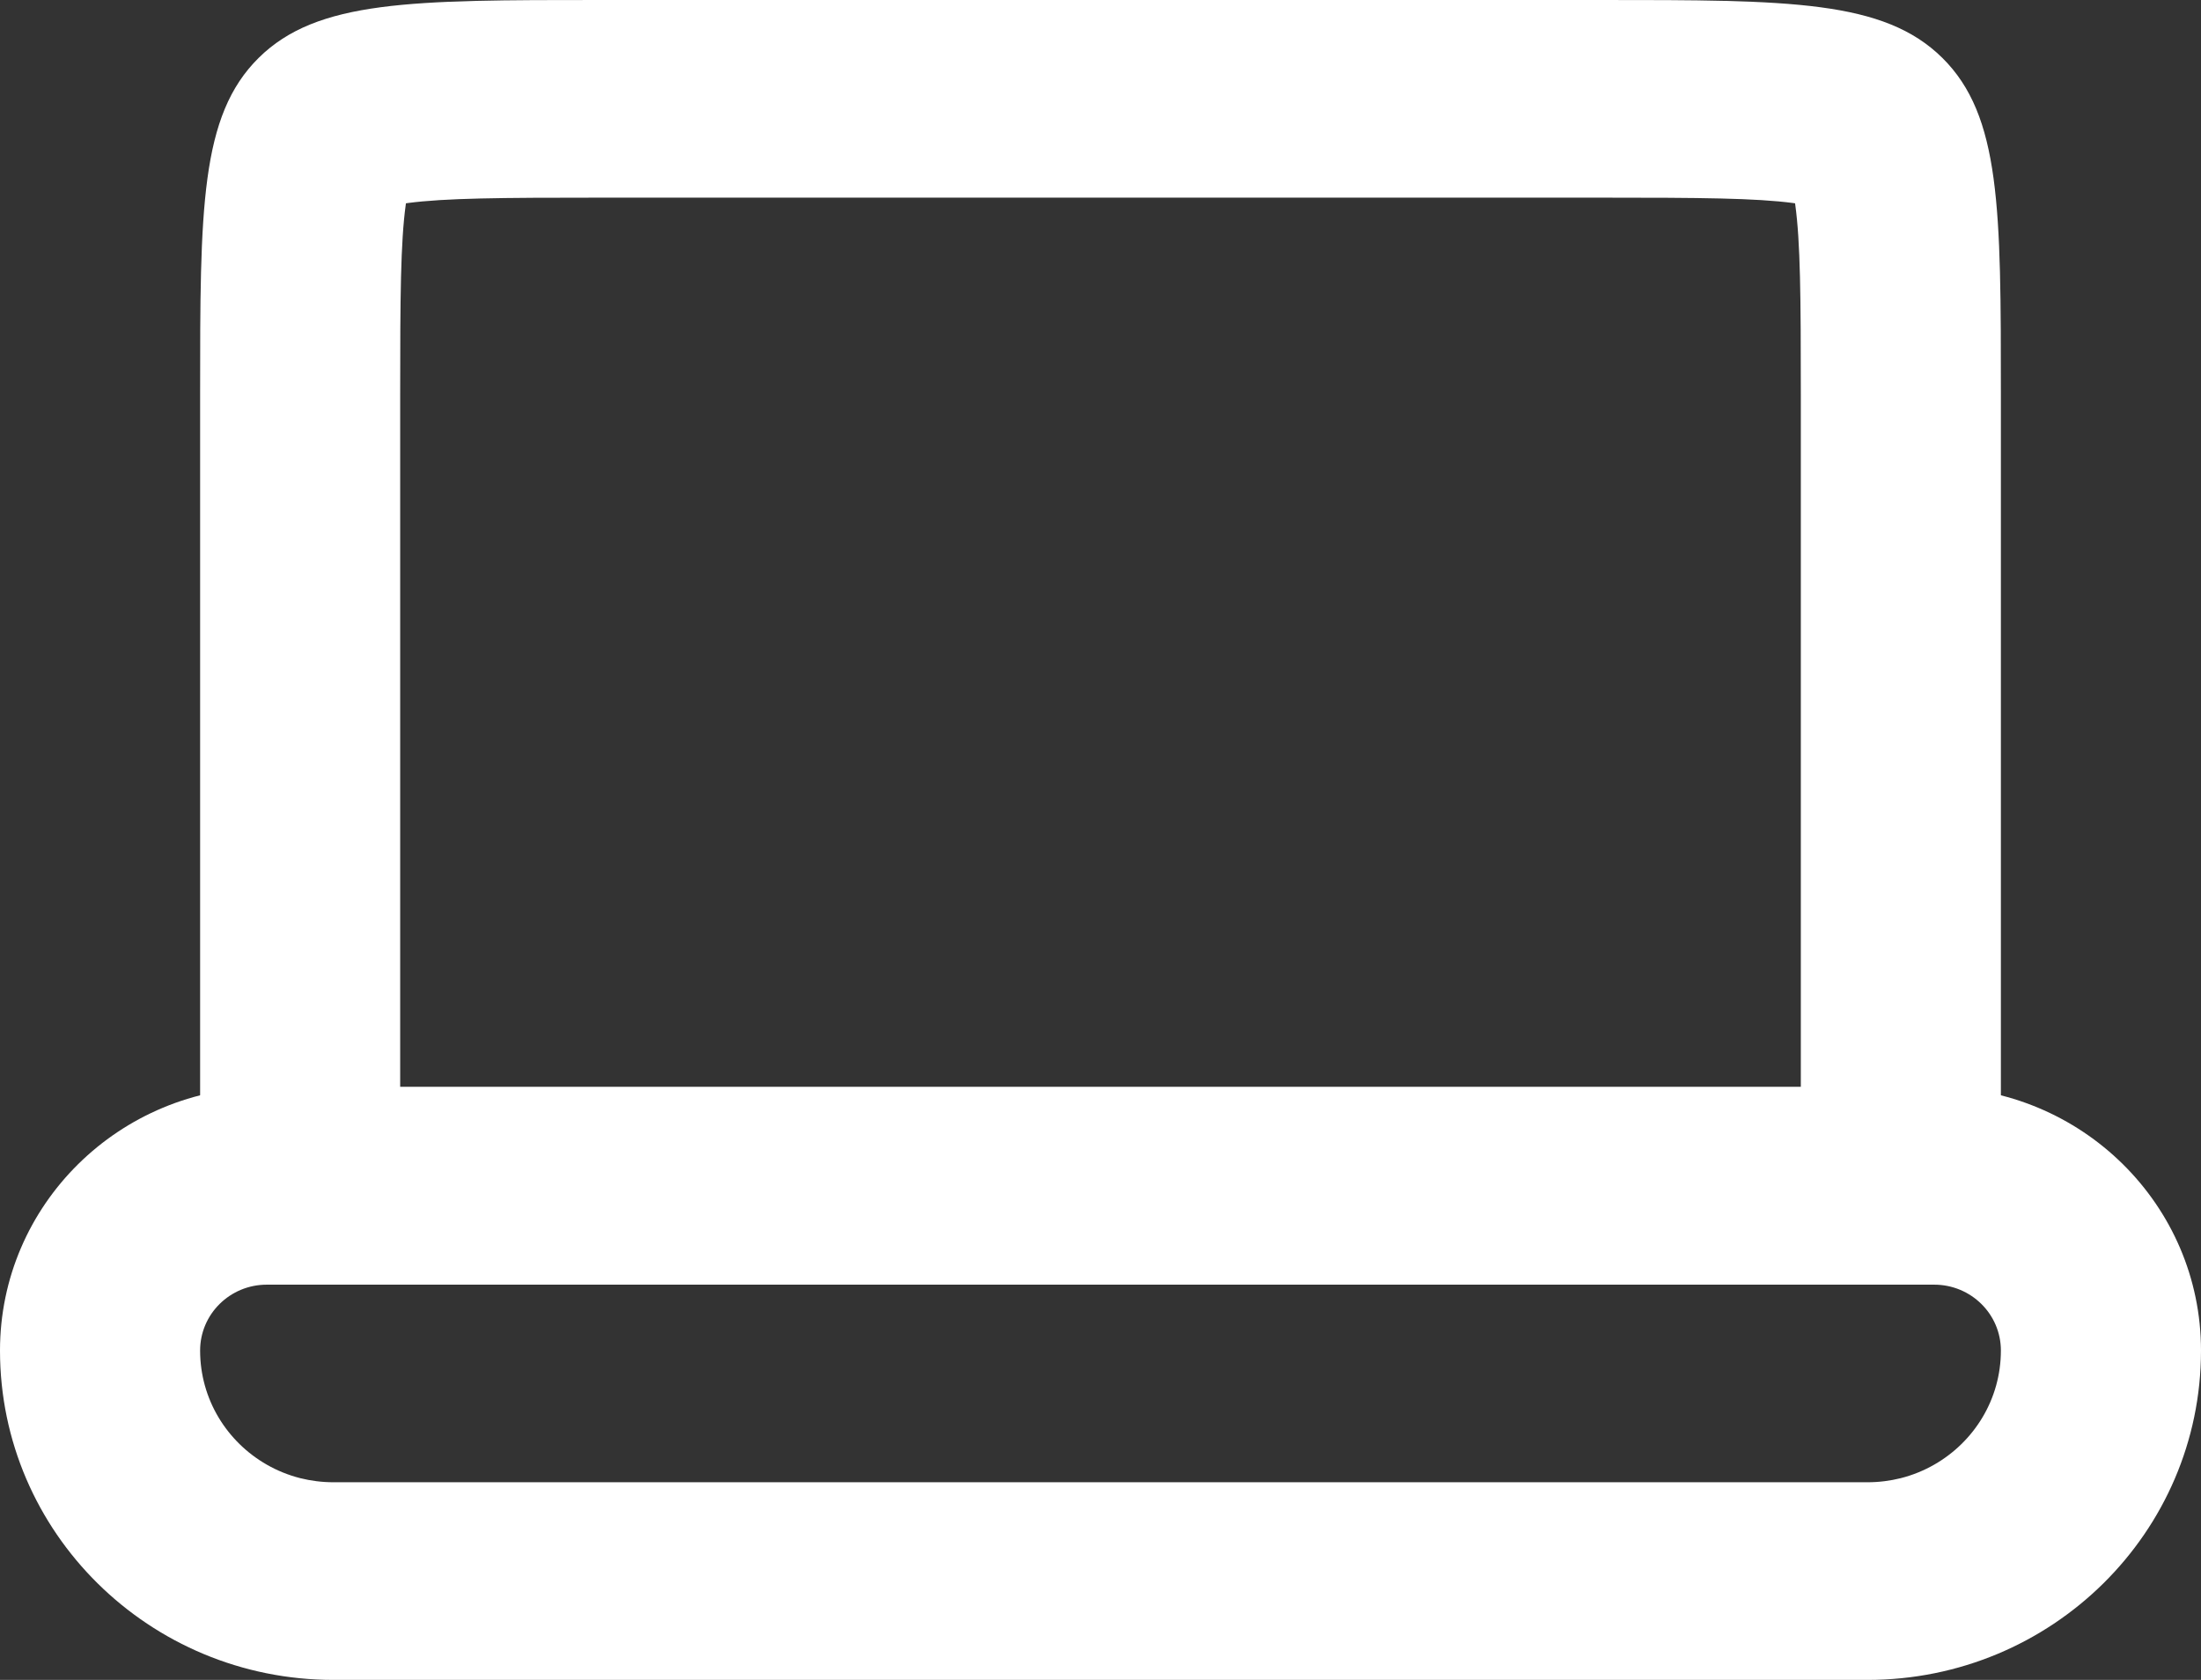 <svg width="38" height="29" viewBox="0 0 38 29" fill="none" xmlns="http://www.w3.org/2000/svg">
  <rect x="0" y="0" width="38" height="29" fill="#333333" stroke="none"/>
  <path fill-rule="evenodd" clip-rule="evenodd"
    d="M27.636 3.412H10.364C8.637 3.412 7.69 3.419 7.033 3.506C7.025 3.507 7.016 3.509 7.008 3.51C7.007 3.518 7.006 3.526 7.005 3.535C6.916 4.183 6.909 5.119 6.909 6.824V18.765H31.091V6.824C31.091 5.119 31.084 4.183 30.995 3.535C30.994 3.526 30.993 3.518 30.992 3.51C30.984 3.509 30.975 3.507 30.967 3.506C30.31 3.419 29.363 3.412 27.636 3.412ZM31.329 3.577L31.326 3.576L31.329 3.577ZM6.671 3.577L6.674 3.576L6.671 3.577ZM4.466 0.999C3.455 1.999 3.455 3.607 3.455 6.824V22.177H34.545V6.824C34.545 3.607 34.545 1.999 33.534 0.999C32.522 0 30.893 0 27.636 0H10.364C7.107 0 5.478 0 4.466 0.999Z"
    fill="white" />
  <path fill-rule="evenodd" clip-rule="evenodd"
    d="M4.606 18.765H33.394C35.938 18.765 38 20.801 38 23.314C38 26.454 35.422 29 32.242 29H5.758C2.578 29 0 26.454 0 23.314C0 20.801 2.062 18.765 4.606 18.765ZM5.182 25.517C4.978 25.465 4.784 25.386 4.606 25.284C3.918 24.891 3.455 24.156 3.455 23.314C3.455 22.686 3.97 22.177 4.606 22.177H33.394C34.03 22.177 34.545 22.686 34.545 23.314C34.545 24.156 34.082 24.891 33.394 25.284C33.216 25.386 33.022 25.465 32.818 25.517C32.634 25.563 32.441 25.588 32.242 25.588H5.758C5.559 25.588 5.366 25.563 5.182 25.517Z"
    fill="white" />
</svg>